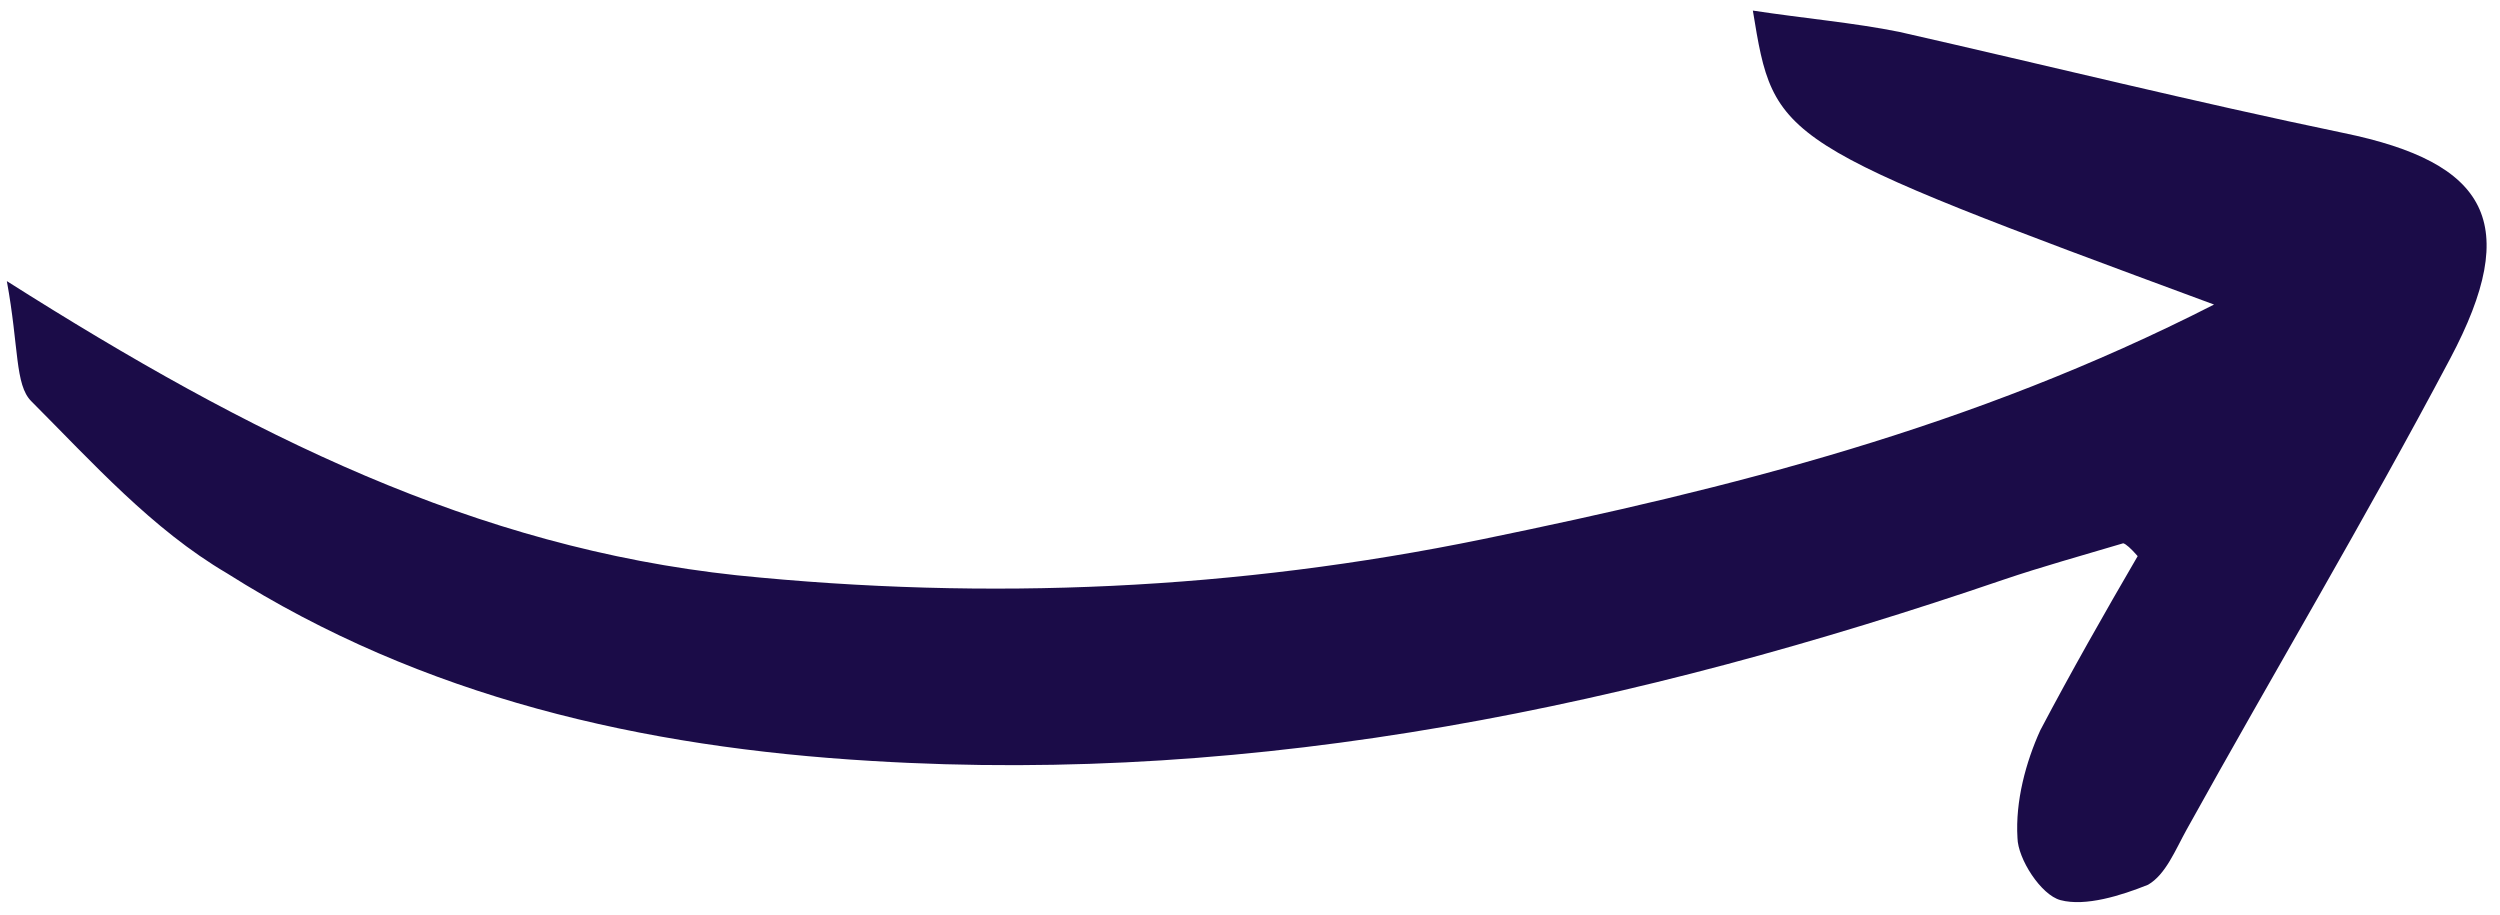 <svg width="183" height="67" viewBox="0 0 183 67" fill="none" xmlns="http://www.w3.org/2000/svg">
<path d="M0.5 20.577C1.389 25.41 1.085 28.173 2.293 29.372C6.769 33.854 11.136 38.744 16.607 41.96C30.982 51.064 47.038 54.709 63.804 55.701C92.379 57.449 119.702 51.641 146.623 42.443C149.506 41.465 152.333 40.691 155.42 39.768C155.623 39.822 155.976 40.136 156.478 40.708C154.052 44.872 151.571 49.24 149.349 53.458C148.285 55.799 147.519 58.657 147.678 61.326C147.702 62.864 149.397 65.506 150.823 65.888C152.656 66.379 155.28 65.551 157.238 64.763C158.531 64.015 159.227 62.232 160.072 60.708C166.41 49.277 173.156 37.956 179.345 26.266C184.635 16.305 182.101 11.906 171.547 9.734C160.584 7.453 149.732 4.764 139.028 2.334C135.713 1.665 132.086 1.349 128.309 0.775C129.882 10.387 129.882 10.387 162.067 22.293C144.359 31.334 126.578 35.759 108.553 39.464C90.528 43.168 72.399 43.999 53.908 42.108C34.806 40.053 18.418 31.942 0.5 20.577Z" fill="#1B0C48"/>
</svg>
